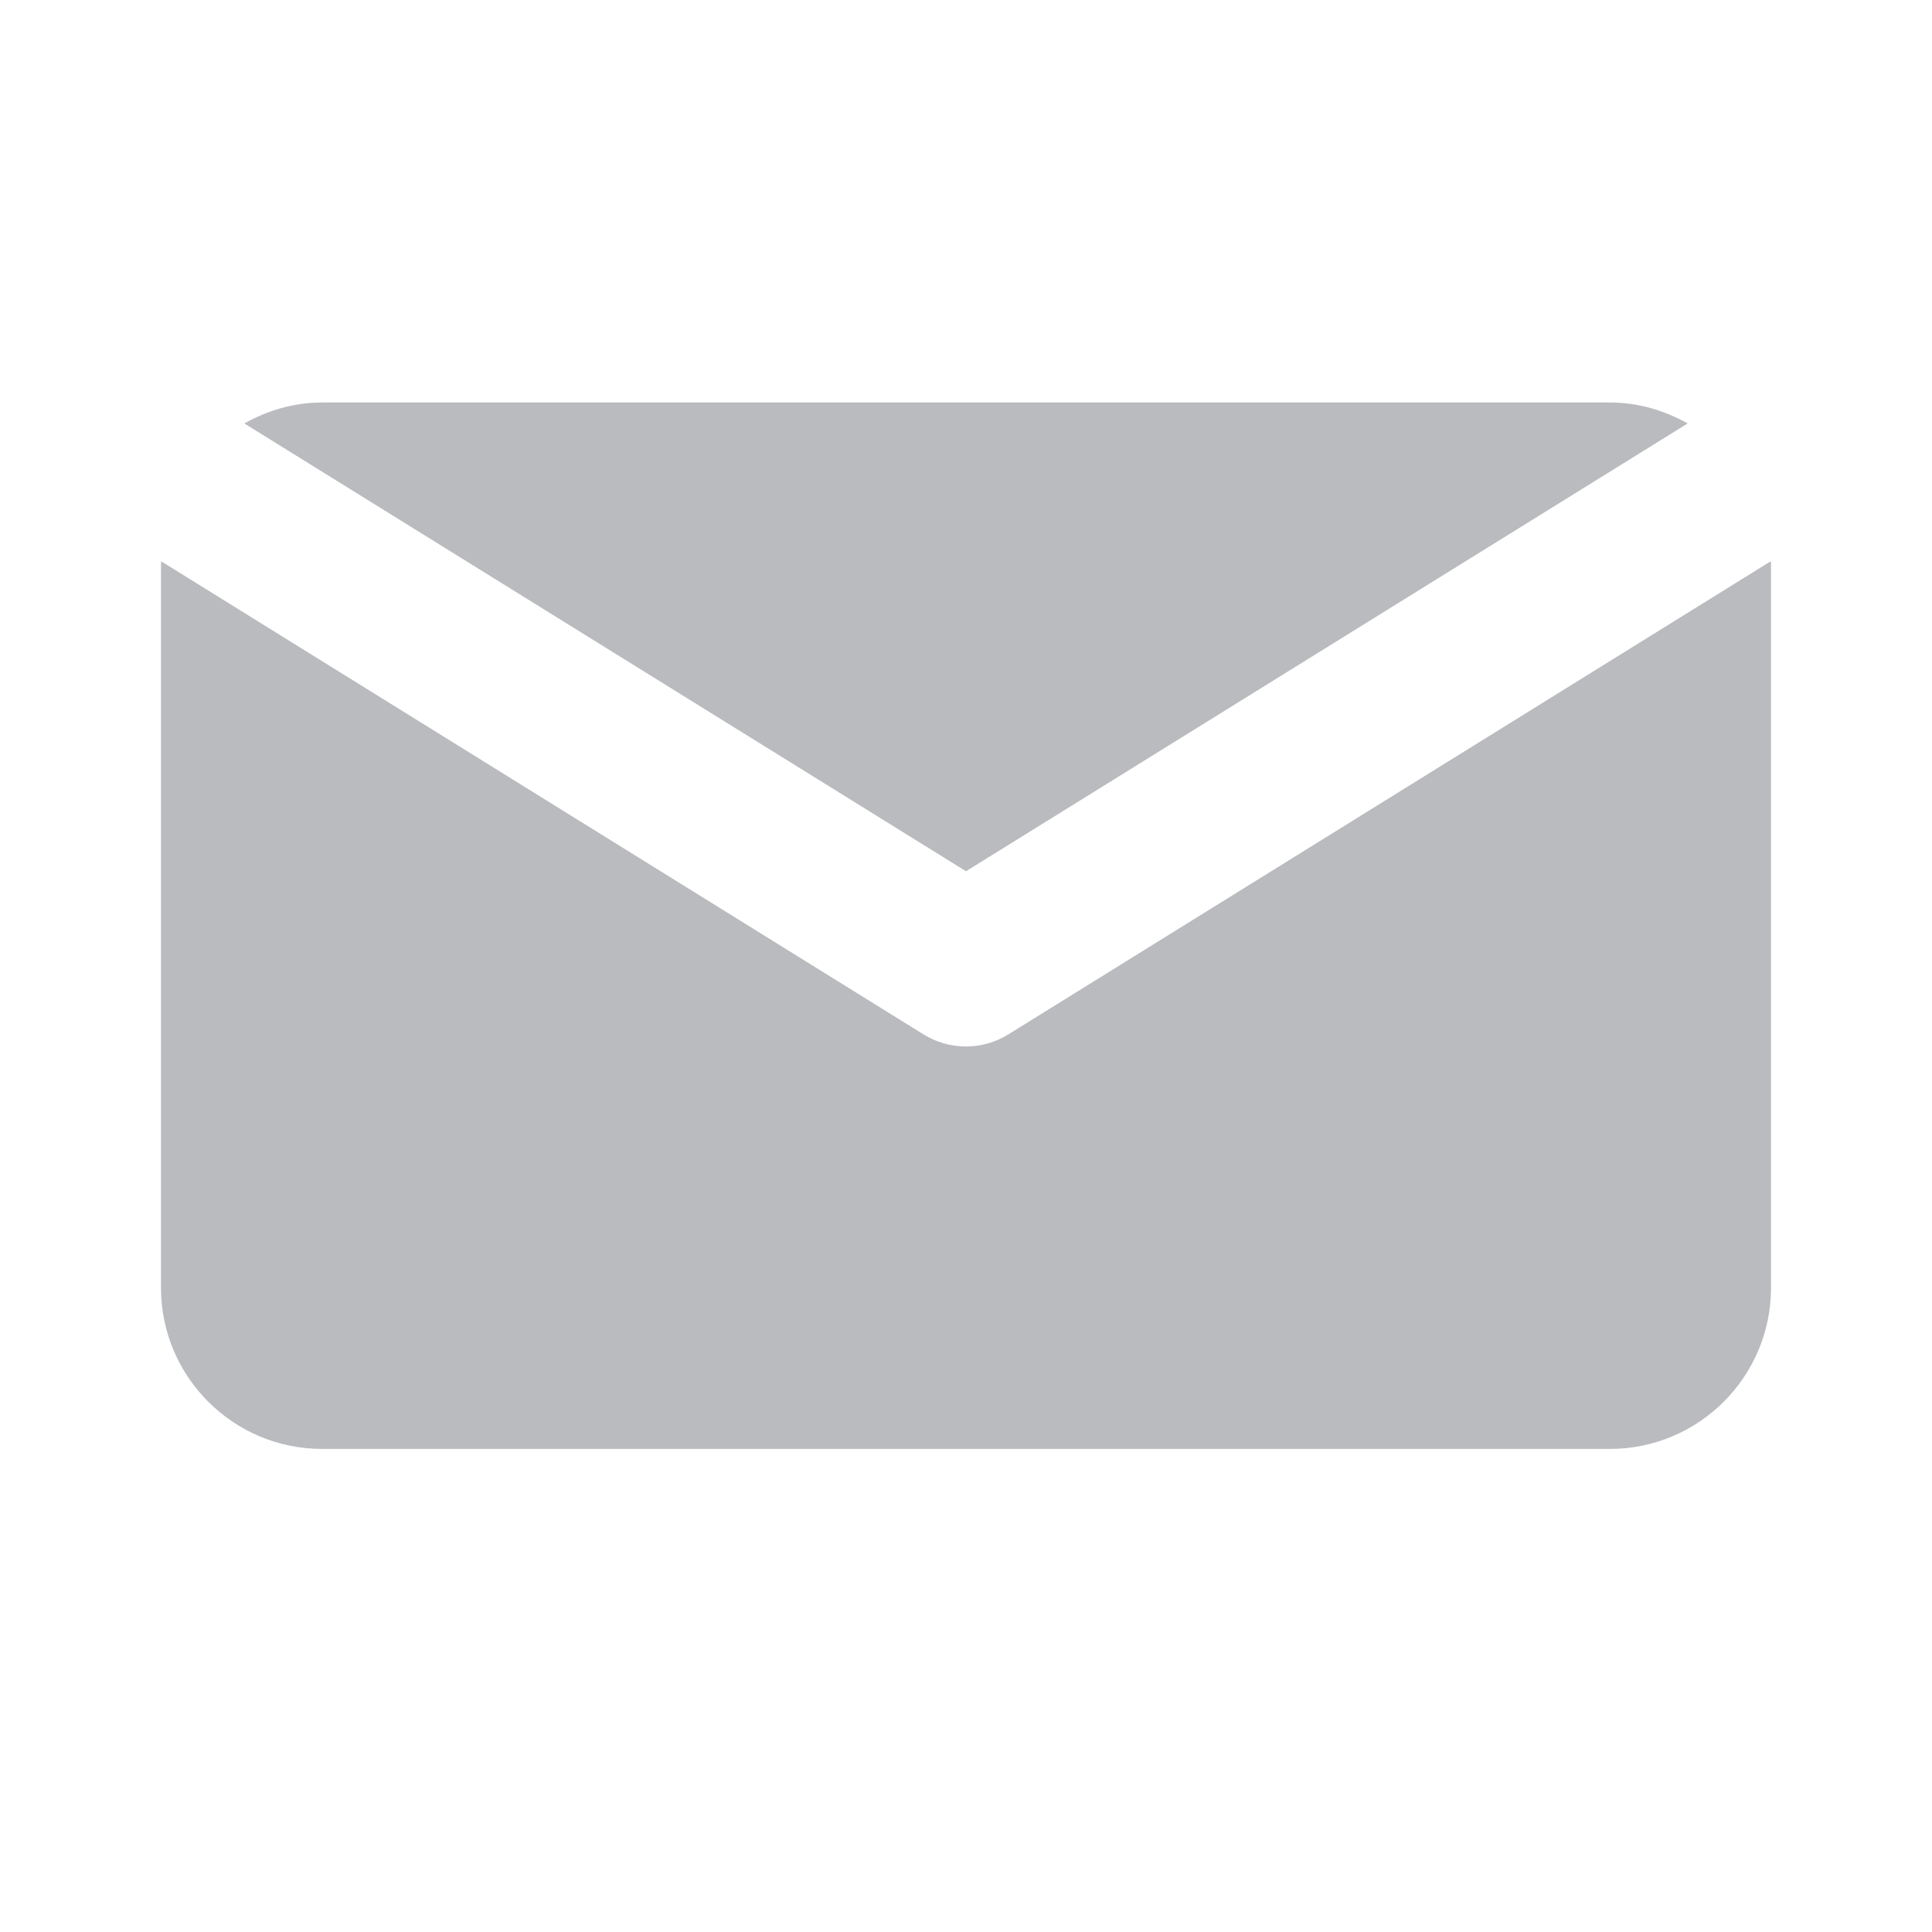 <svg xmlns="http://www.w3.org/2000/svg" viewBox="0 0 24 24">
    <path d="M12 10.823L20.965 5.26C20.677 5.1 20.352 5 20 5H4C3.648 5 3.322 5.1 3.035 5.26L12 10.823Z" fill="B9BBBE" style="fill:#B9BBBE"/>
    <path d="M12.527 12.849C12.366 12.949 12.183 13 12 13C11.817 13 11.634 12.949 11.473 12.85L2.003 6.973C2.003 6.982 2 6.991 2 6.999V15.999C2 17.101 2.897 17.999 4 17.999H20C21.103 17.999 22 17.101 22 15.999V6.999C22 6.99 21.997 6.981 21.997 6.972L12.527 12.849Z" fill="B9BBBE" style="fill:#B9BBBE"/>
</svg>